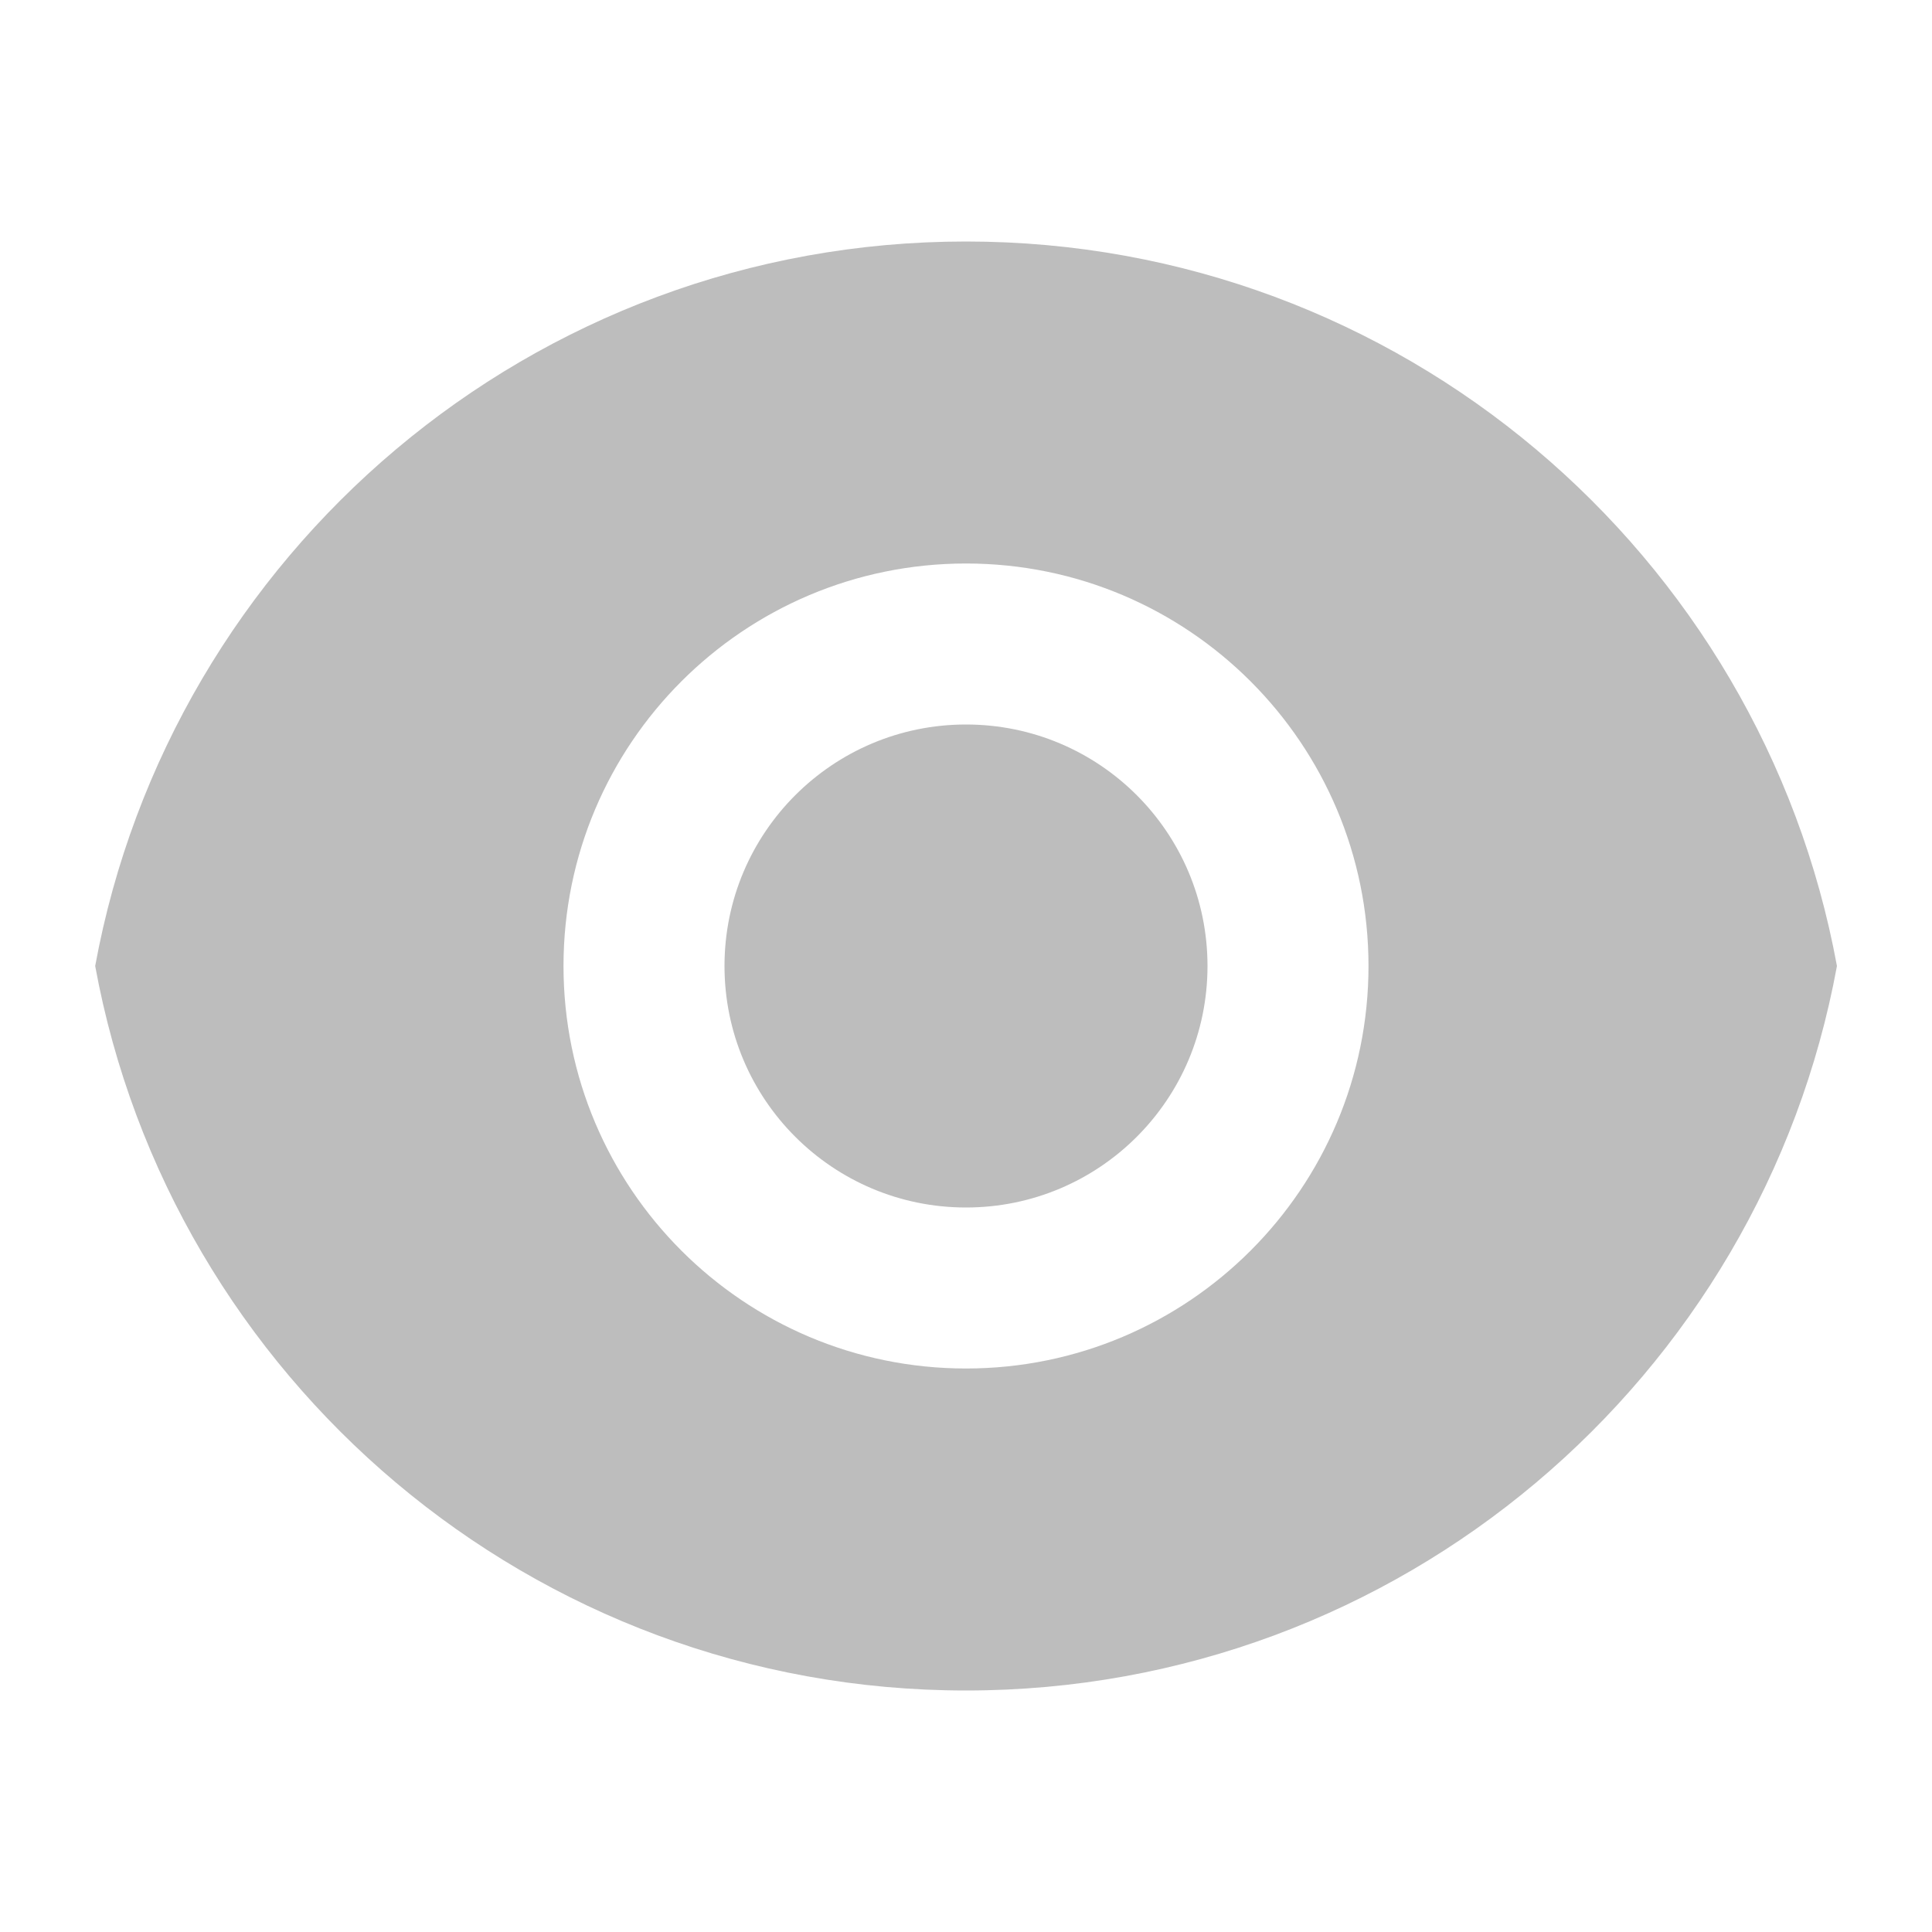<svg width="15" height="15" viewBox="0 0 15 15" fill="none" xmlns="http://www.w3.org/2000/svg">
<g id="Frame">
<path id="Vector" d="M0.739 7.5C1.326 4.3 4.13 1.875 7.5 1.875C10.87 1.875 13.674 4.3 14.262 7.5C13.674 10.7 10.87 13.125 7.5 13.125C4.13 13.125 1.326 10.7 0.739 7.5ZM7.5 10.625C9.226 10.625 10.625 9.226 10.625 7.5C10.625 5.774 9.226 4.375 7.5 4.375C5.774 4.375 4.375 5.774 4.375 7.5C4.375 9.226 5.774 10.625 7.5 10.625ZM7.5 9.375C6.465 9.375 5.625 8.536 5.625 7.5C5.625 6.464 6.465 5.625 7.5 5.625C8.536 5.625 9.375 6.464 9.375 7.5C9.375 8.536 8.536 9.375 7.5 9.375Z" fill="#BDBDBD"/>
</g>
</svg>
